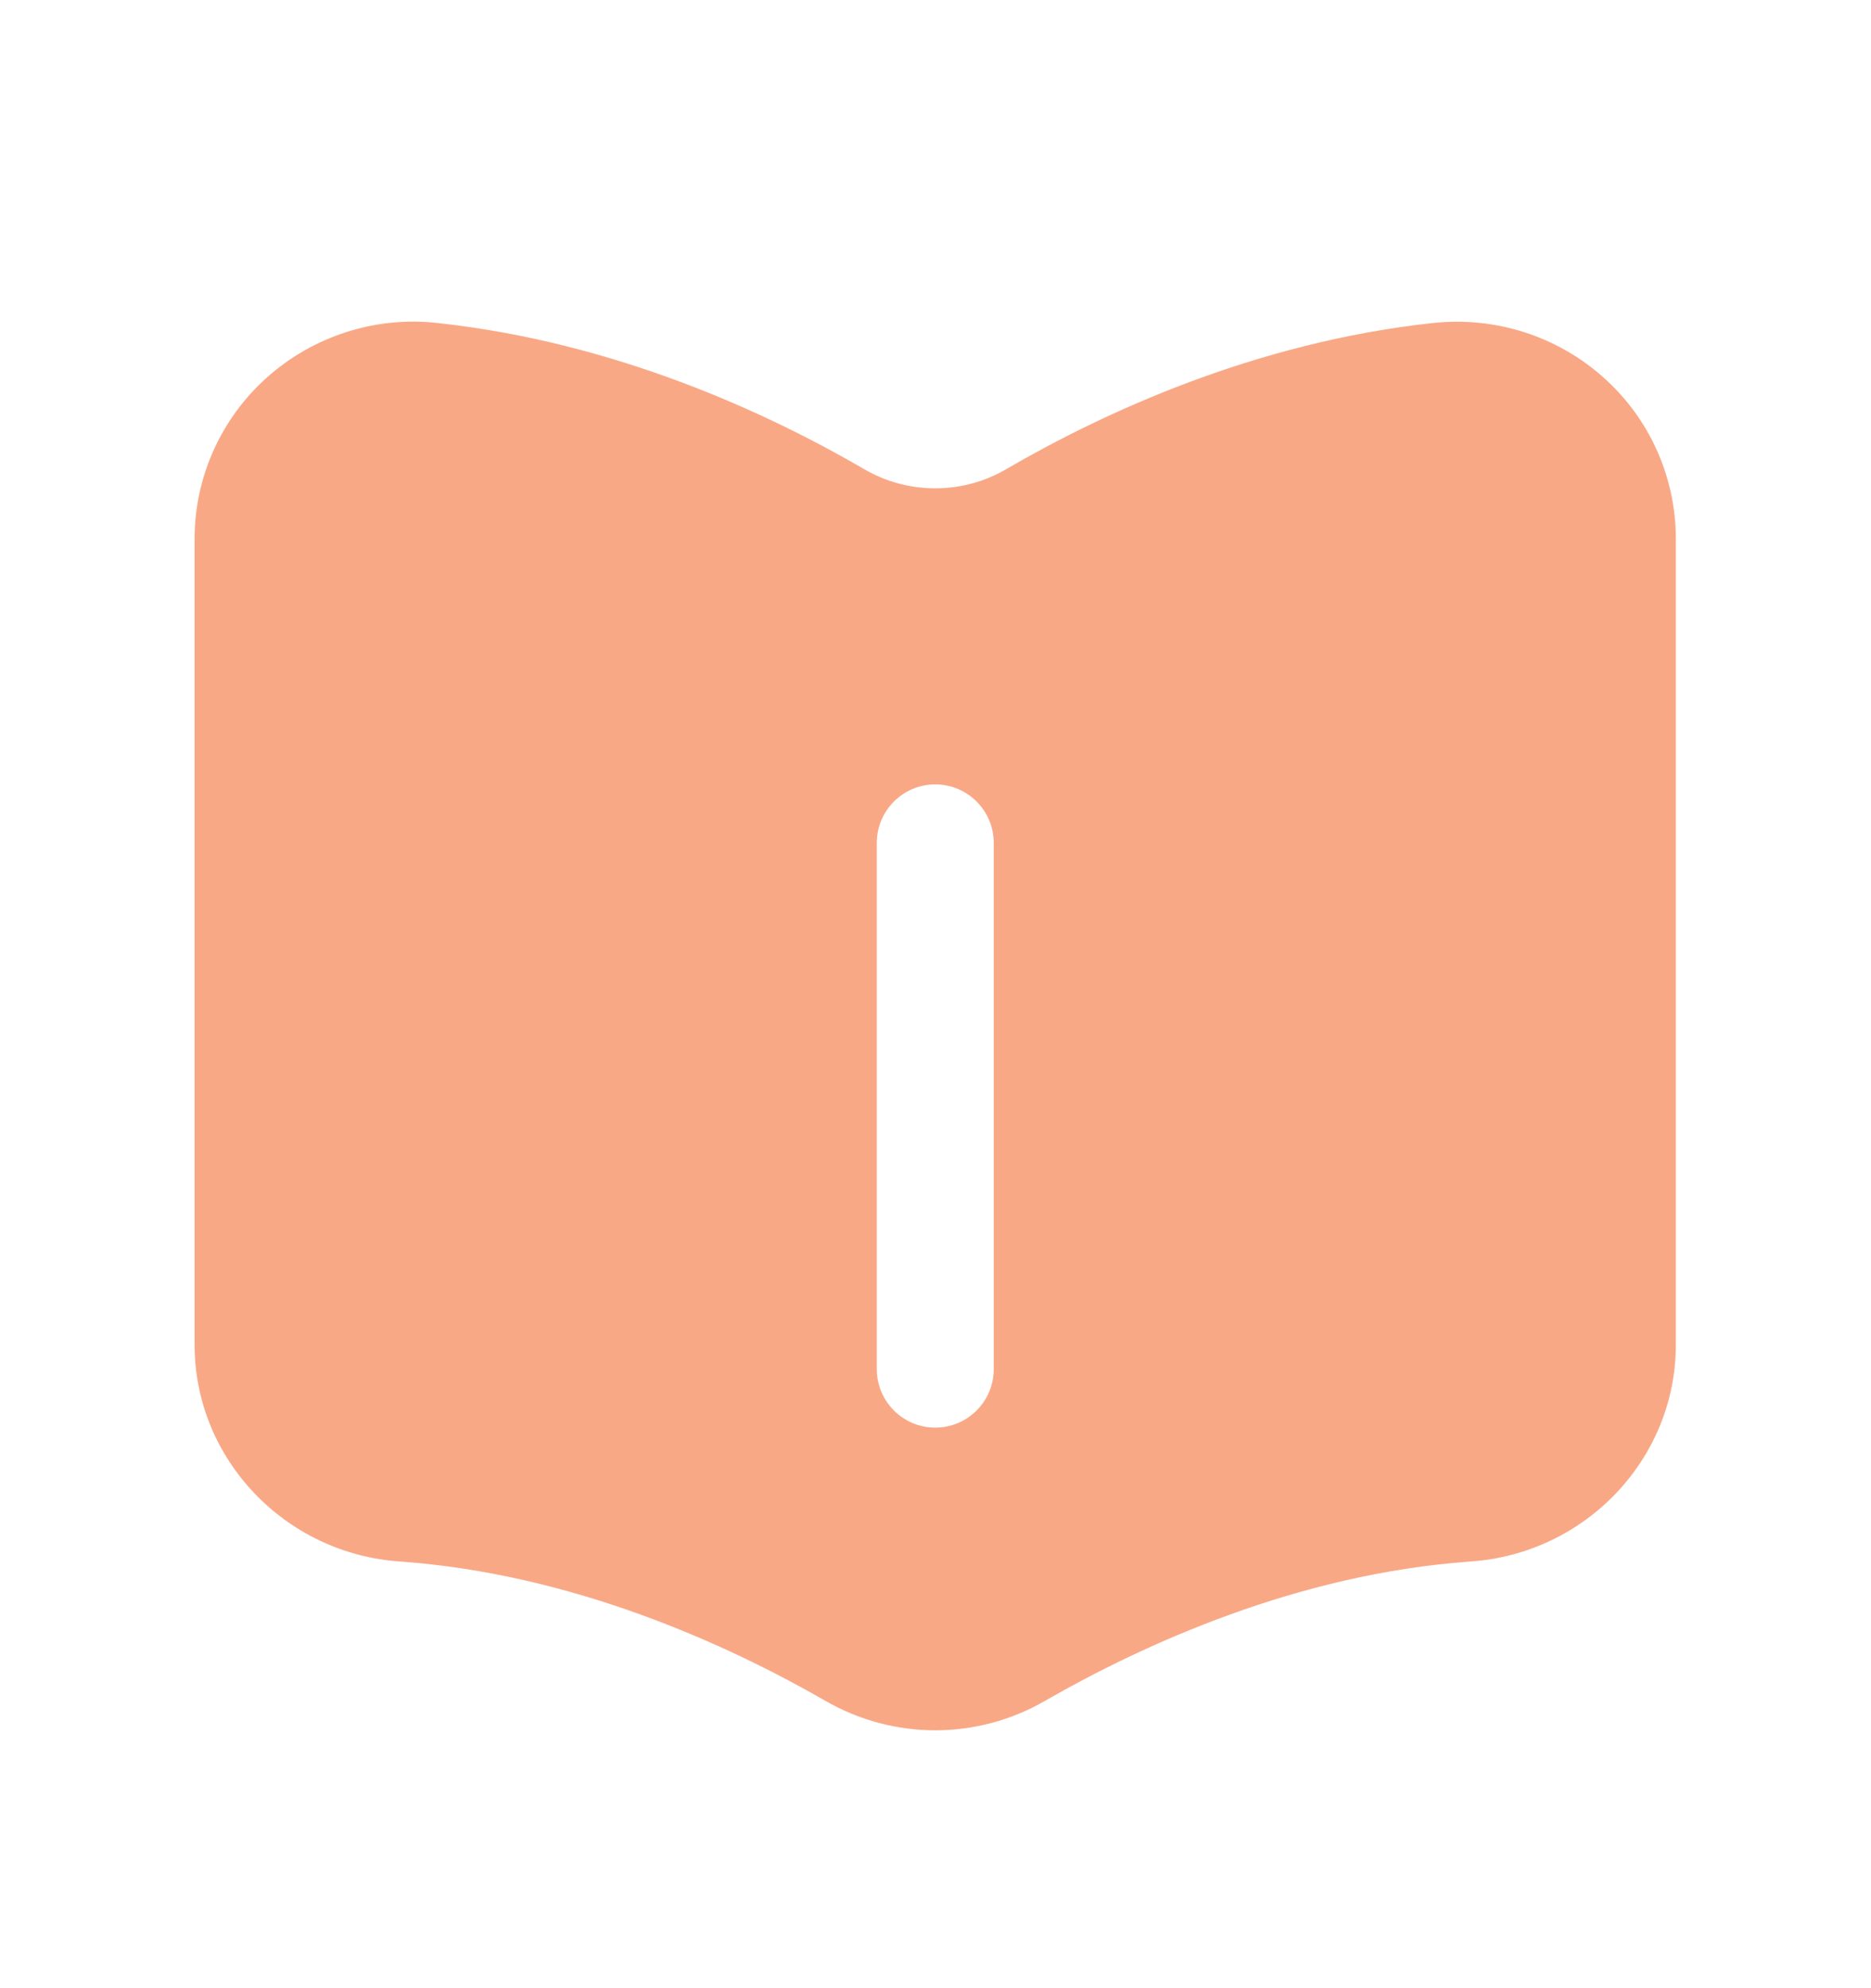<svg width="16" height="17" viewBox="0 0 16 17" fill="none" xmlns="http://www.w3.org/2000/svg">
<path fill-rule="evenodd" clip-rule="evenodd" d="M7.998 14.795C7.673 14.795 7.346 14.71 7.055 14.541C6.214 14.058 4.899 13.458 3.425 13.352C2.437 13.287 1.664 12.473 1.664 11.5V4.606C1.664 4.082 1.889 3.58 2.28 3.23C2.677 2.874 3.213 2.701 3.743 2.762C5.265 2.927 6.566 3.532 7.391 4.012C7.765 4.23 8.231 4.23 8.604 4.012C9.428 3.532 10.73 2.927 12.253 2.762C12.787 2.704 13.318 2.874 13.715 3.23C14.107 3.58 14.331 4.082 14.331 4.606V11.5C14.331 12.474 13.557 13.288 12.569 13.352C11.097 13.458 9.782 14.058 8.938 14.542C8.649 14.71 8.323 14.795 7.998 14.795ZM7.498 11.707C7.498 11.983 7.722 12.207 7.998 12.207C8.274 12.207 8.498 11.983 8.498 11.707V7.207C8.498 6.931 8.274 6.707 7.998 6.707C7.722 6.707 7.498 6.931 7.498 7.207V11.707Z" fill="#F9A886"/>
</svg>
